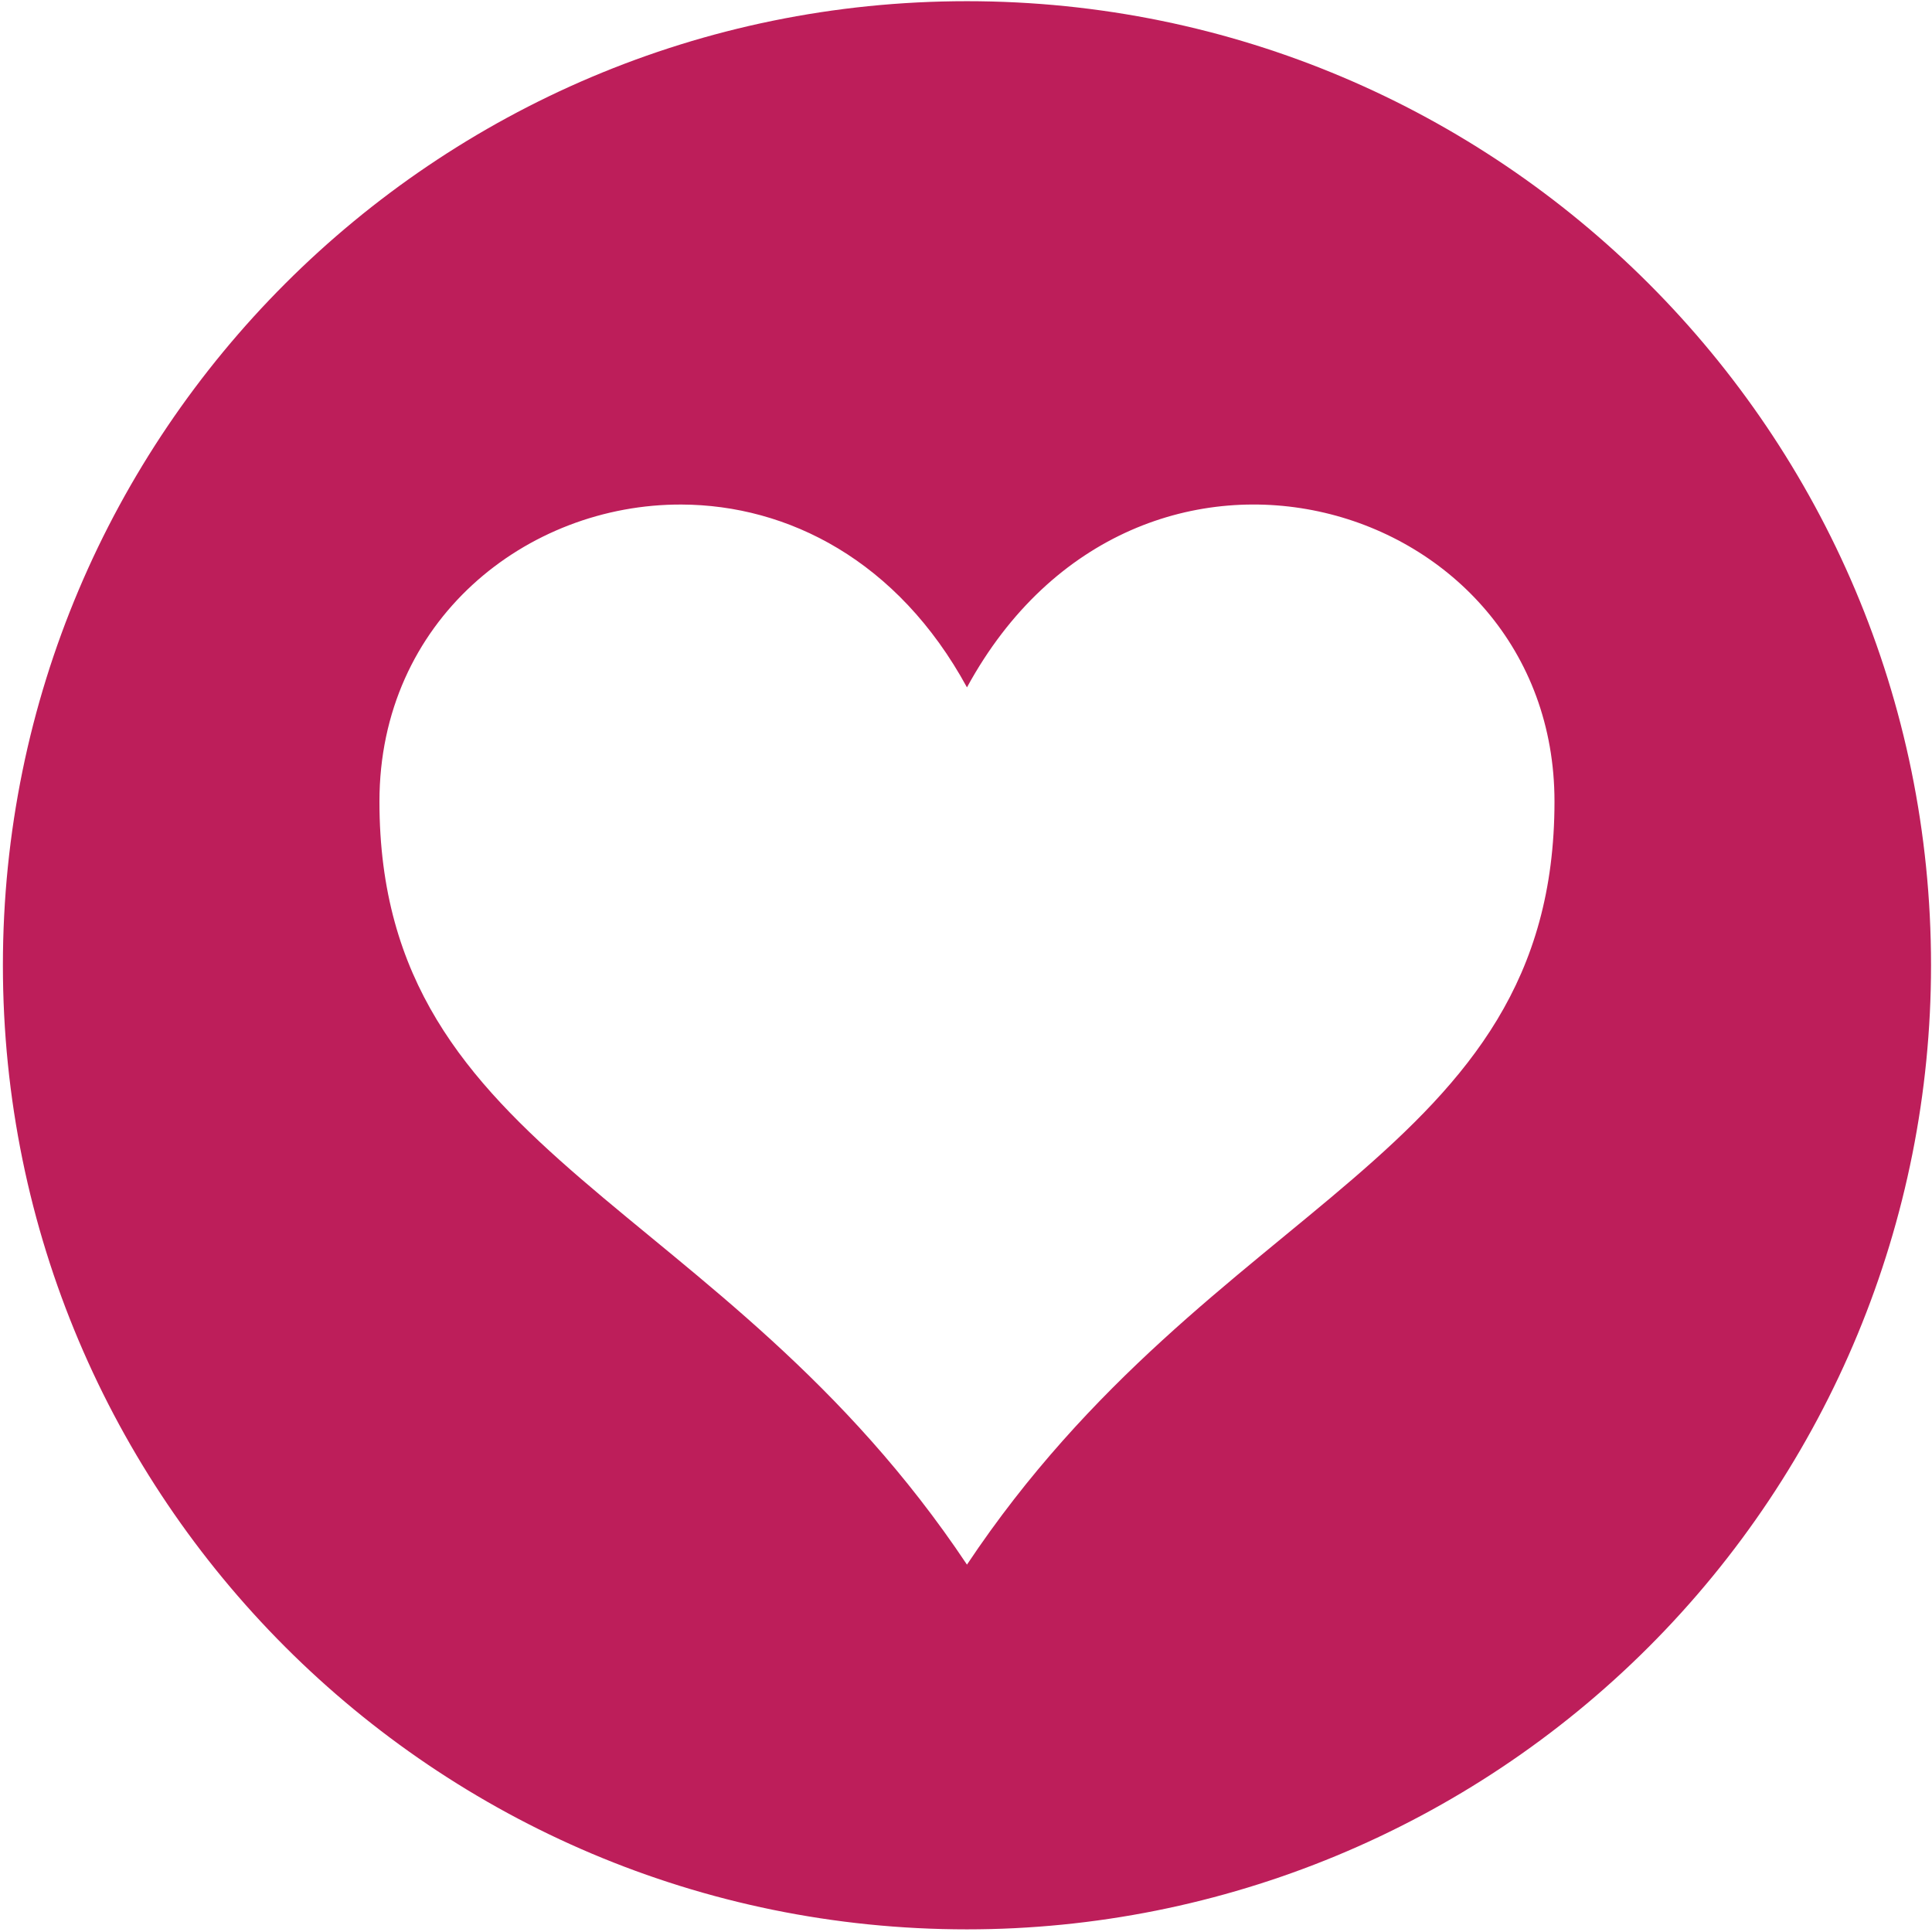<?xml version="1.0" encoding="UTF-8"?>
<svg width="60px" height="60px" viewBox="0 0 60 60" version="1.1" xmlns="http://www.w3.org/2000/svg" xmlns:xlink="http://www.w3.org/1999/xlink">
    <!-- Generator: Sketch 50.2 (55047) - http://www.bohemiancoding.com/sketch -->
    <title>noun_1156200_cc</title>
    <desc>Created with Sketch.</desc>
    <defs></defs>
    <g id="Symbols" stroke="none" stroke-width="1" fill="none" fill-rule="evenodd">
        <g id="Kids-1-Nav" transform="translate(-1286, -30)" fill="#BD1E5A" fill-rule="nonzero">
            <g id="noun_1156200_cc" transform="translate(1286, 30)">
                <g id="Group">
                    <path d="M30.03,0.037 C13.494,0.037 0.09,13.442 0.09,29.977 C0.09,46.513 13.494,59.918 30.03,59.918 C37.97,59.918 45.586,56.763 51.201,51.148 C56.816,45.533 59.97,37.918 59.97,29.977 C59.97,13.442 46.565,0.037 30.03,0.037 Z M21.167,15.669 C24.463,15.681 27.878,17.399 30.03,21.347 C35.326,11.628 48.276,15.427 48.276,24.892 C48.276,35.984 37.649,37.162 30.03,48.591 C22.411,37.162 11.784,35.984 11.784,24.892 C11.784,19.272 16.349,15.65 21.167,15.669 Z" id="Shape"></path>
                </g>
            </g>
        </g>
    </g>
</svg>